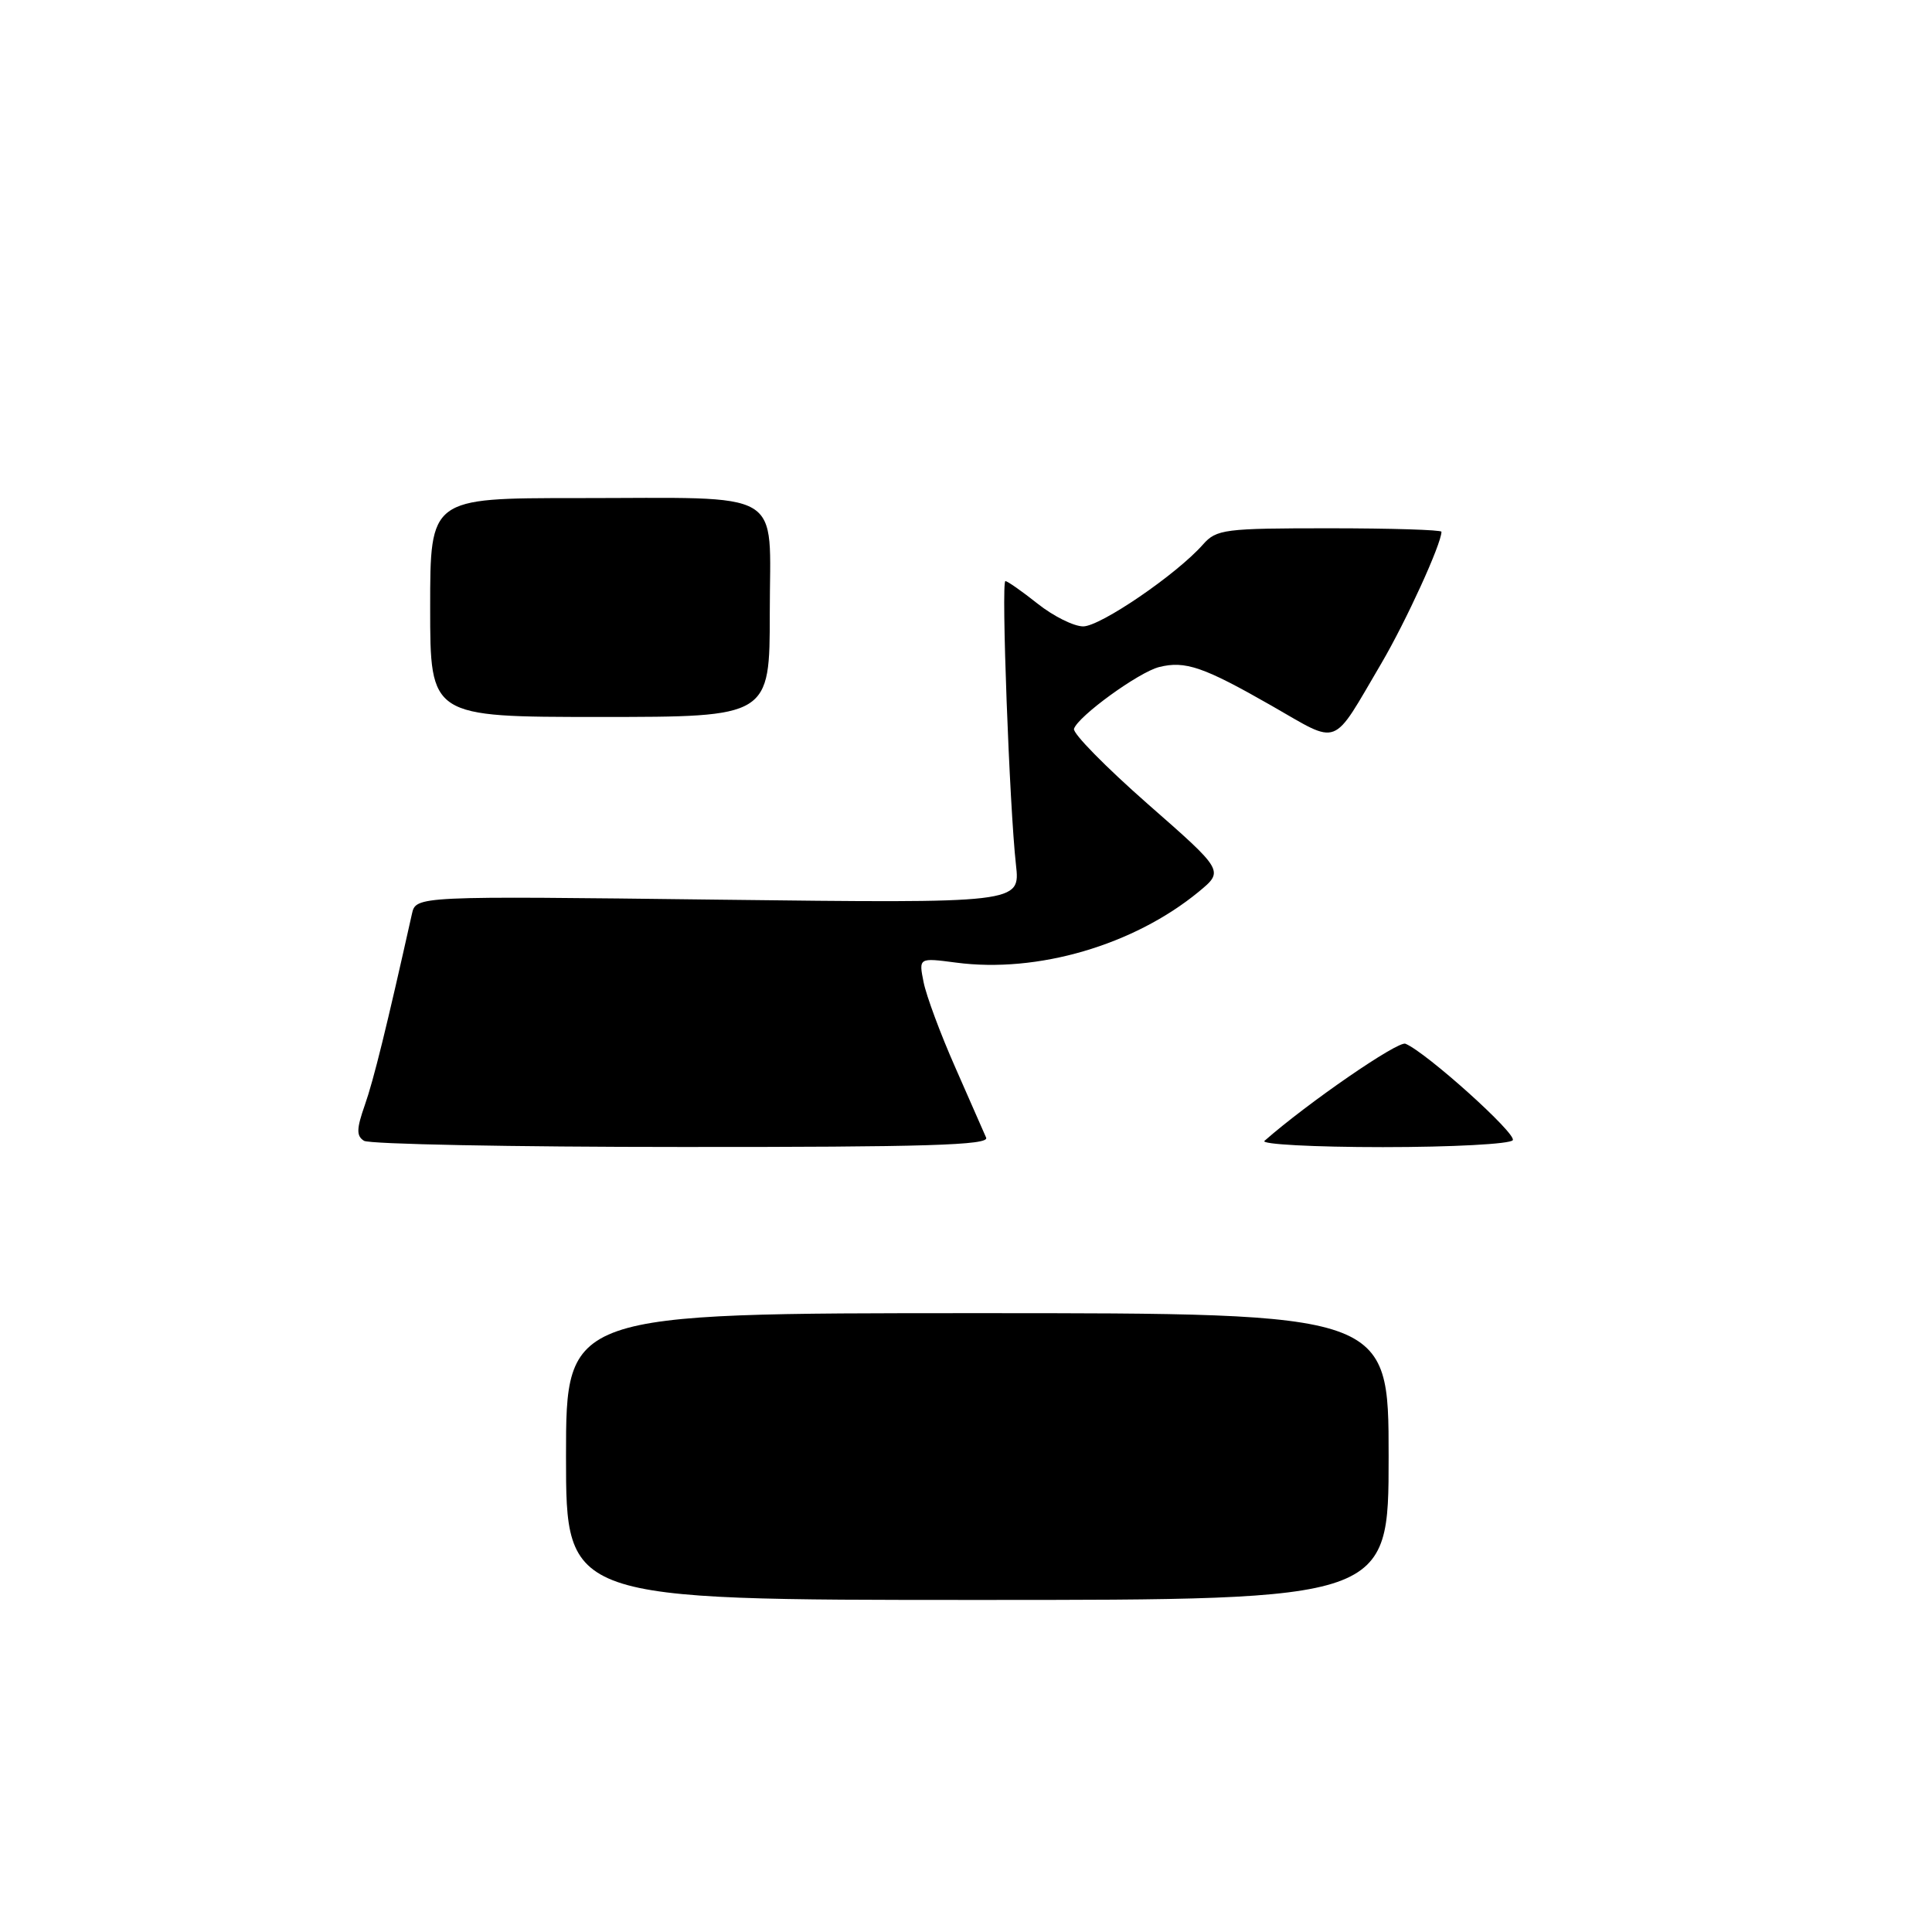 <?xml version="1.0" encoding="UTF-8" standalone="no"?>
<!DOCTYPE svg PUBLIC "-//W3C//DTD SVG 1.1//EN" "http://www.w3.org/Graphics/SVG/1.1/DTD/svg11.dtd" >
<svg xmlns="http://www.w3.org/2000/svg" xmlns:xlink="http://www.w3.org/1999/xlink" version="1.1" viewBox="0 0 256 256">
 <g >
 <path fill="currentColor"
d=" M 75.00 193.00 C 75.00 174.00 75.00 174.00 129.50 174.00 C 184.00 174.00 184.00 174.00 184.00 193.00 C 184.00 212.00 184.00 212.00 129.50 212.00 C 75.00 212.00 75.00 212.00 75.00 193.00 Z  M 48.23 151.16 C 47.21 150.52 47.23 149.59 48.34 146.43 C 49.50 143.14 51.26 135.99 54.58 121.11 C 55.11 118.72 55.11 118.72 95.15 119.21 C 135.19 119.69 135.19 119.69 134.62 114.59 C 133.76 106.93 132.65 77.00 133.22 77.00 C 133.50 77.00 135.42 78.35 137.50 80.00 C 139.58 81.65 142.29 83.00 143.53 83.00 C 145.81 83.00 155.92 76.10 159.40 72.15 C 161.19 70.13 162.22 70.00 176.15 70.00 C 184.32 70.00 191.00 70.21 191.00 70.46 C 191.00 72.06 186.30 82.34 183.03 87.91 C 176.37 99.23 177.64 98.74 168.49 93.51 C 159.48 88.36 157.04 87.52 153.58 88.39 C 150.89 89.07 142.86 94.89 142.31 96.57 C 142.11 97.16 146.51 101.63 152.07 106.52 C 162.19 115.39 162.19 115.39 158.85 118.15 C 150.24 125.24 137.46 128.98 126.68 127.55 C 121.73 126.90 121.73 126.90 122.38 130.14 C 122.73 131.92 124.62 137.01 126.58 141.44 C 128.53 145.87 130.37 150.06 130.67 150.75 C 131.10 151.74 122.67 152.00 90.36 151.98 C 67.89 151.98 48.93 151.61 48.23 151.16 Z  M 167.55 151.17 C 173.28 146.13 185.25 137.89 186.23 138.30 C 189.00 139.45 200.98 150.22 200.45 151.08 C 200.14 151.59 192.39 152.00 183.24 152.00 C 174.09 152.00 167.03 151.62 167.55 151.17 Z  M 57.00 80.50 C 57.00 66.00 57.00 66.00 76.38 66.00 C 104.48 66.00 102.00 64.54 102.00 81.12 C 102.00 95.00 102.00 95.00 79.50 95.00 C 57.00 95.00 57.00 95.00 57.00 80.50 Z "/>
</g>
</svg>